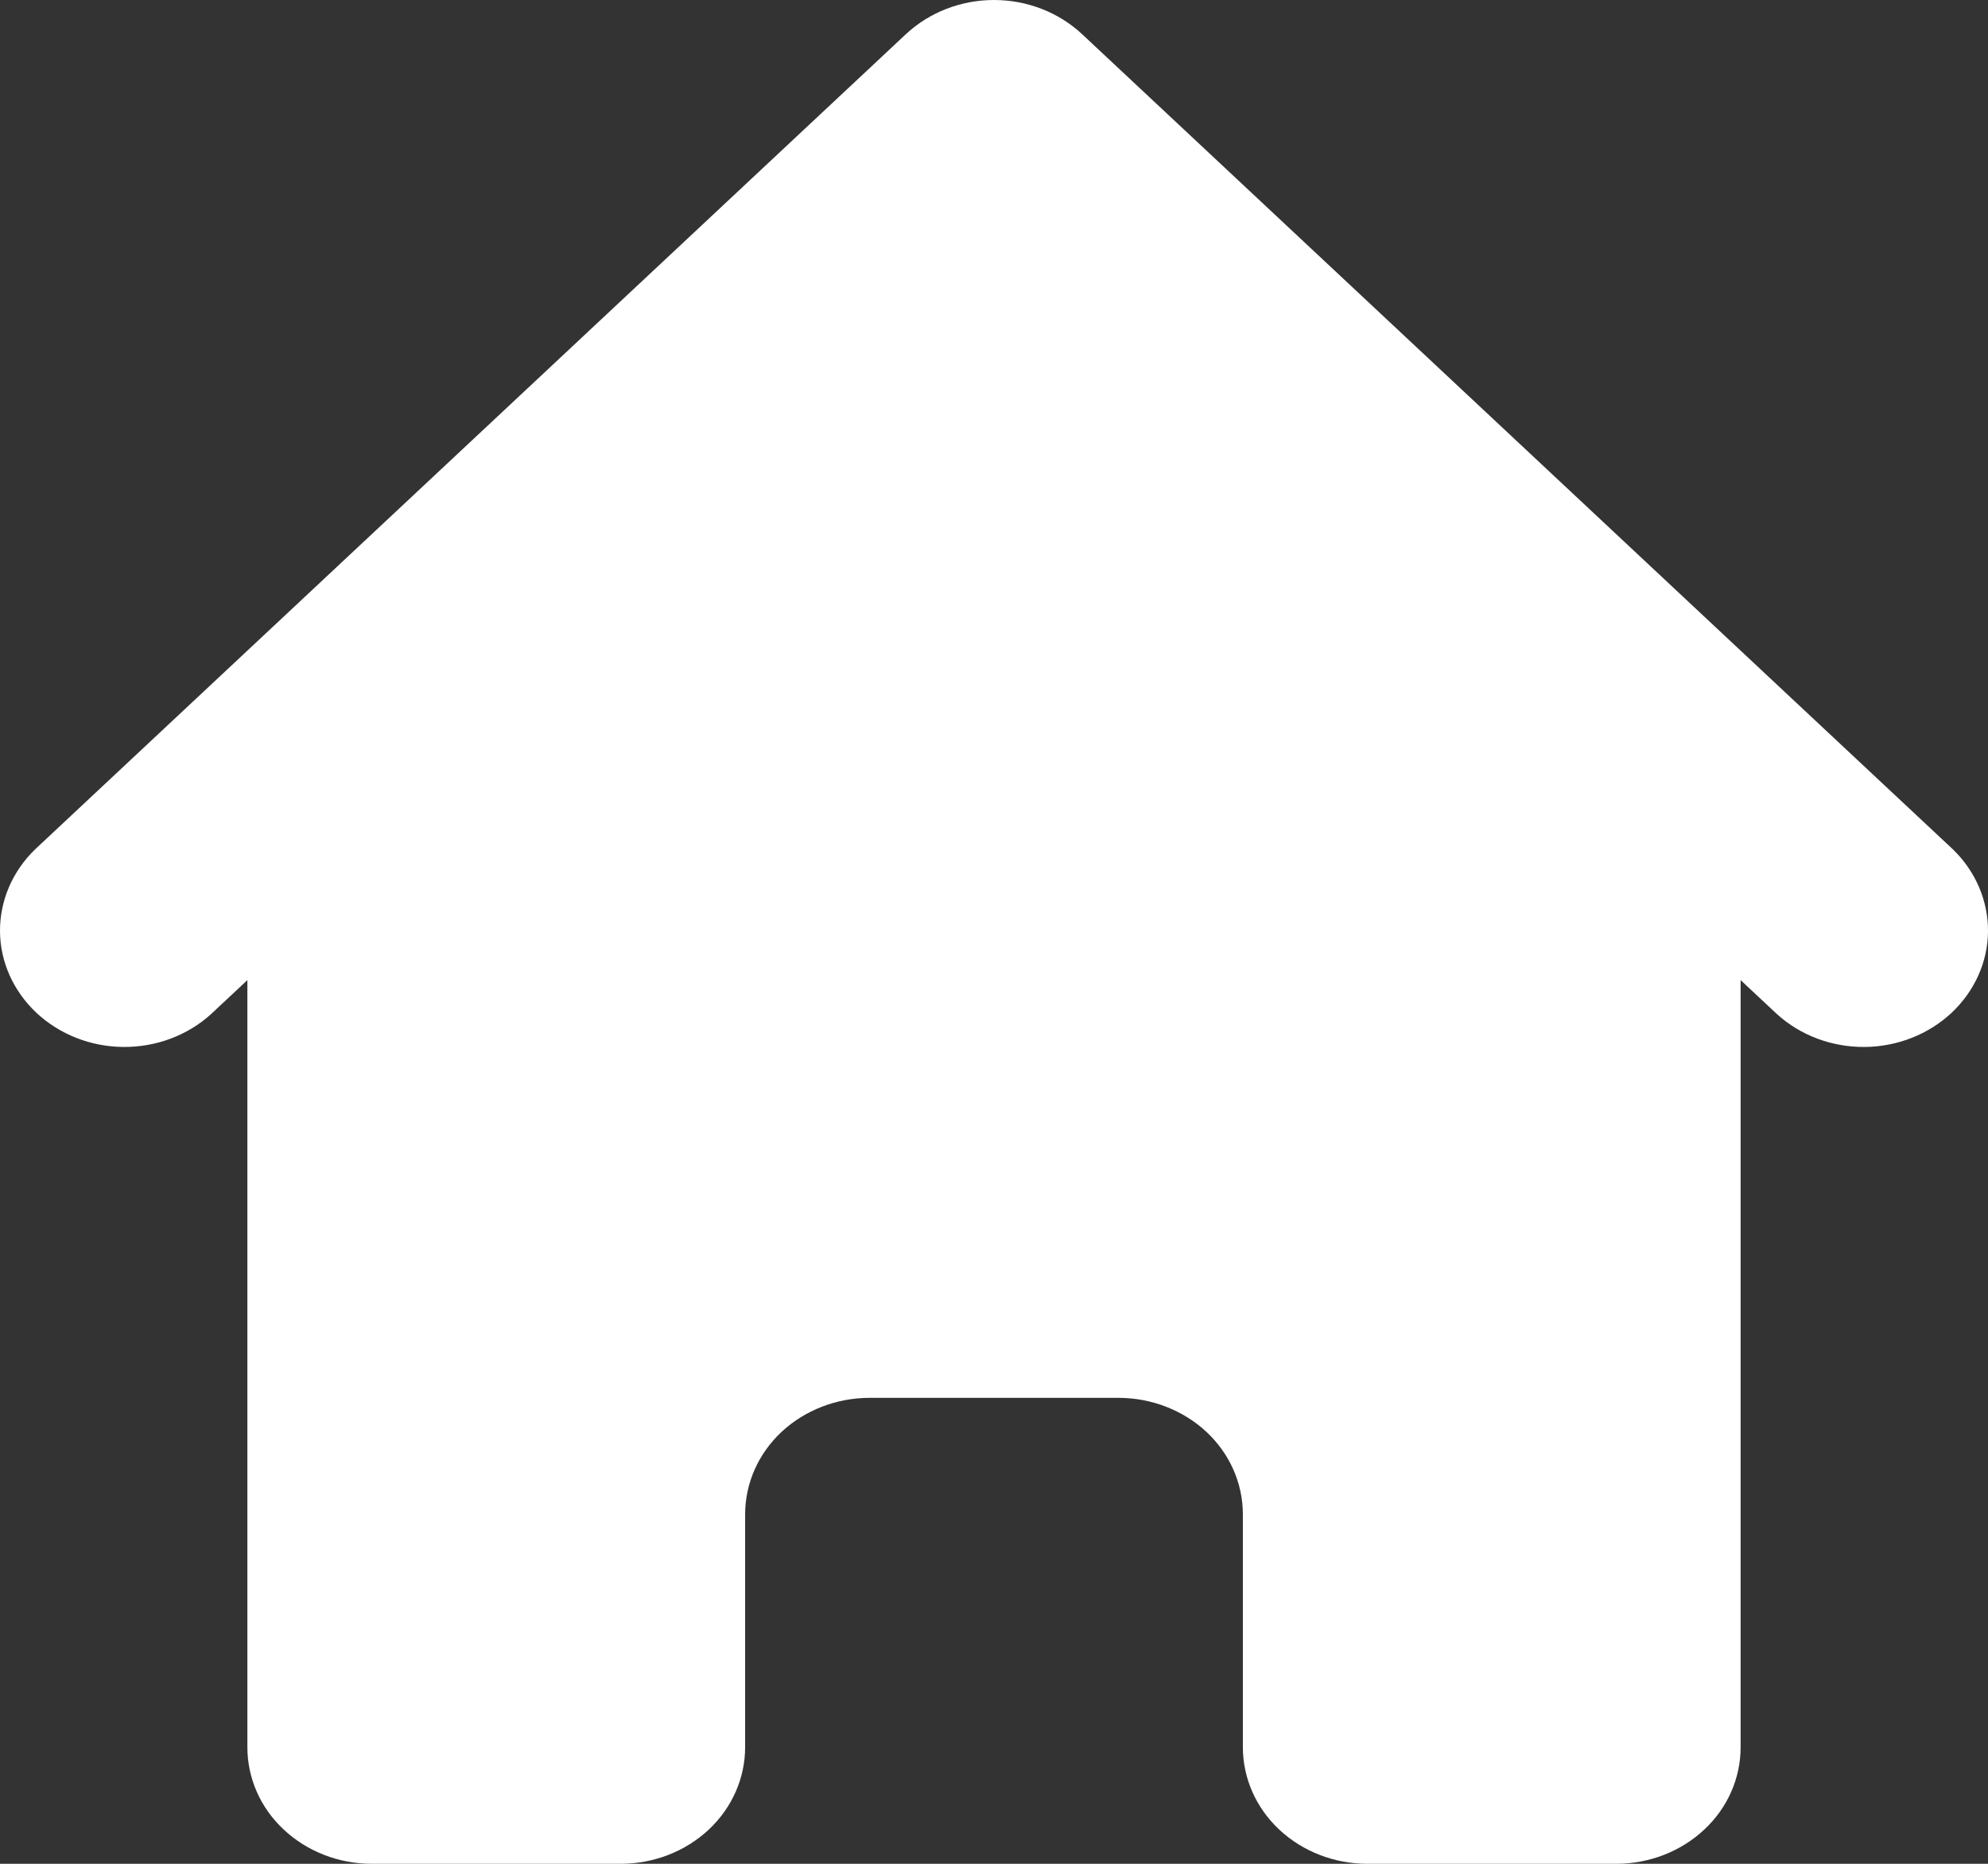 <svg width="16" height="15" viewBox="0 0 16 15" fill="none" xmlns="http://www.w3.org/2000/svg">
<rect x="0" y="0" width="16" height="15" fill="#333333" stroke="none"/>
<path d="M8.708 0.274C8.52 0.099 8.266 0 8 0C7.734 0 7.48 0.099 7.292 0.274L0.281 6.837C0.099 7.014 -0.002 7.251 3.78608e-05 7.497C0.002 7.742 0.108 7.977 0.293 8.151C0.479 8.325 0.73 8.424 0.993 8.426C1.255 8.428 1.508 8.334 1.697 8.163L1.991 7.888V14.062C1.991 14.311 2.096 14.55 2.284 14.725C2.472 14.901 2.727 15 2.992 15H4.995C5.261 15 5.516 14.901 5.704 14.725C5.891 14.55 5.997 14.311 5.997 14.062V12.188C5.997 11.939 6.102 11.7 6.29 11.524C6.478 11.349 6.733 11.25 6.998 11.25H9.002C9.267 11.25 9.522 11.349 9.71 11.524C9.898 11.7 10.003 11.939 10.003 12.188V14.062C10.003 14.311 10.109 14.55 10.296 14.725C10.484 14.901 10.739 15 11.005 15H13.008C13.273 15 13.528 14.901 13.716 14.725C13.904 14.55 14.009 14.311 14.009 14.062V7.888L14.303 8.163C14.492 8.334 14.745 8.428 15.007 8.426C15.27 8.424 15.521 8.325 15.707 8.151C15.892 7.977 15.998 7.742 16 7.497C16.002 7.251 15.901 7.014 15.719 6.837L8.708 0.274Z" fill="white"/>
</svg>

